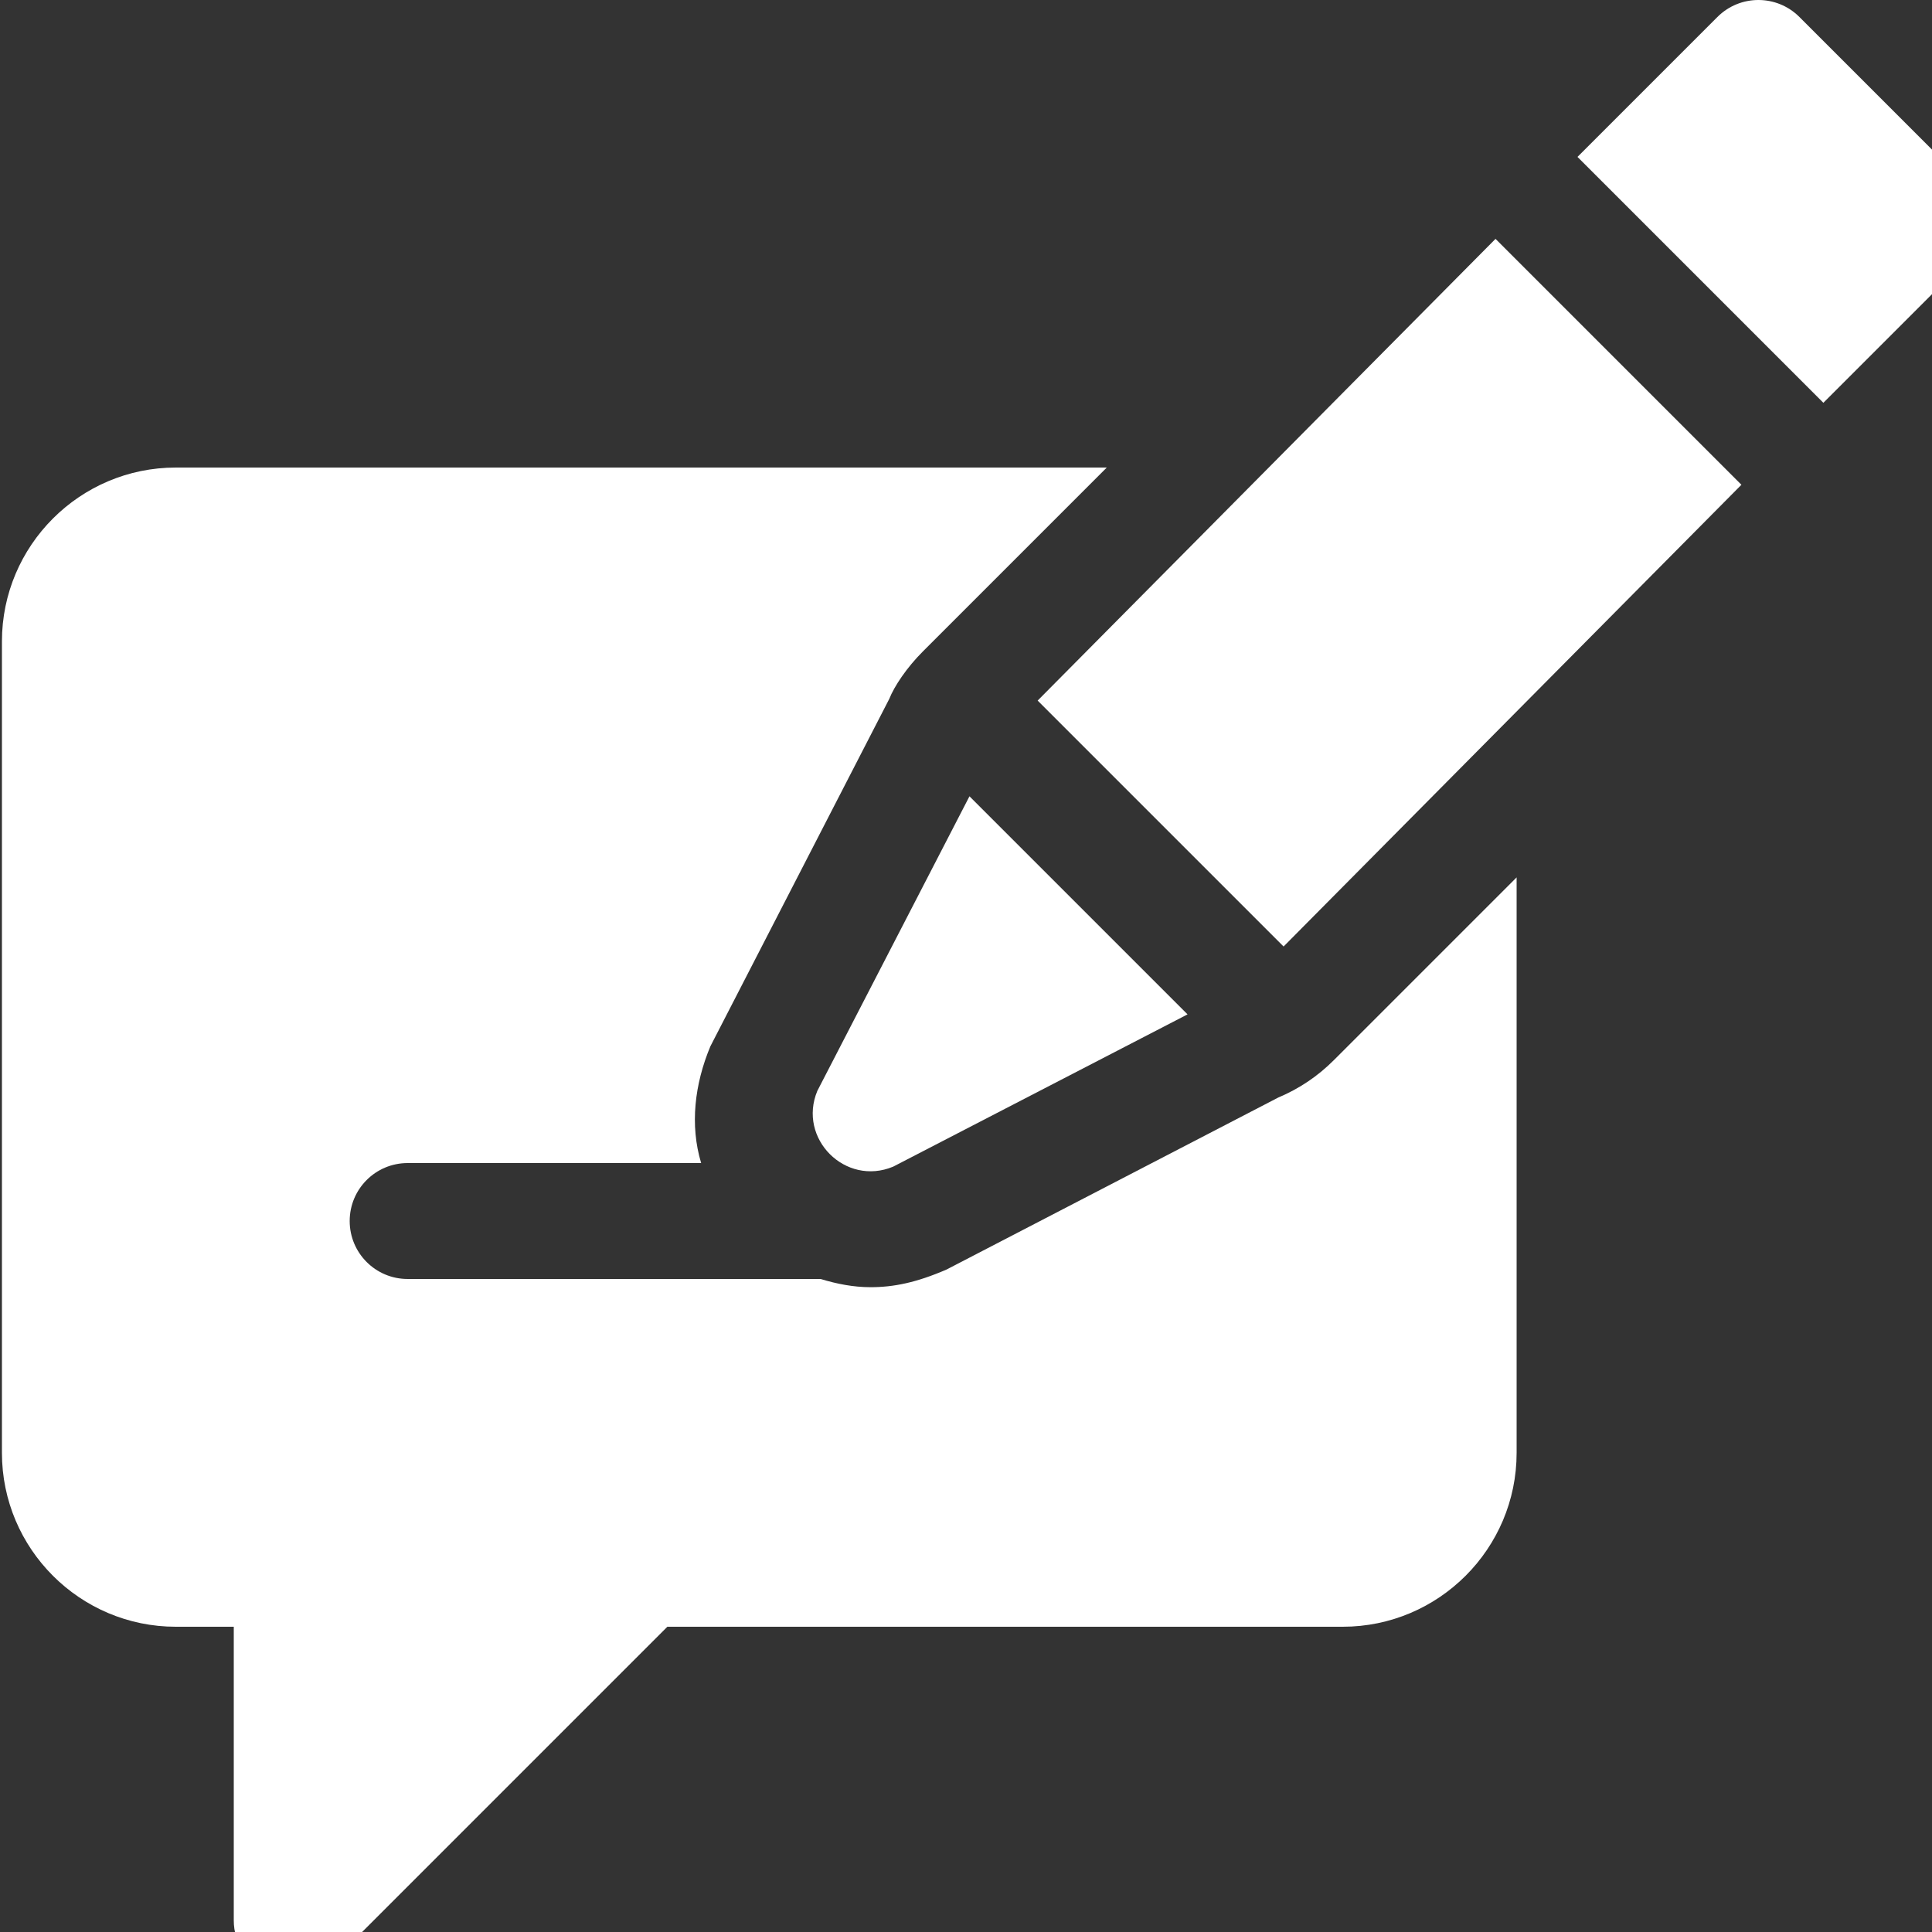 <svg fill="white" viewBox="0 0 500 500"  xmlns="http://www.w3.org/2000/svg"><rect x="0" y="0" width="500" height="500" fill="#333333" stroke="none"/><path d="m450.676 125.457-63.637-63.637-118.496 119.488 63.648 63.645zm0 0"/><path d="m211.527 282.316c-5.152 12.371 7.27 24.777 19.633 19.609l76.176-39.406-56.438-56.438zm0 0"/><path d="m508.105 68.027c5.859-5.859 5.859-15.355 0-21.215l-42.422-42.418c-5.859-5.859-15.355-5.859-21.215 0l-36.215 36.215 63.633 63.637zm0 0"/><path d="m45.5 421h15v76c0 6.062 3.648 11.543 9.258 13.855 5.527 2.309 12.016 1.078 16.348-3.25l86.605-86.605h174.789c24.812 0 45-20.188 45-45v-148.934l-47.316 47.316c-4.129 4.133-8.949 7.383-14.355 9.652l-85.883 44.531c-7.809 3.371-13.668 4.559-19.645 4.559-4.465 0-8.77-.859-12.93-2.125h-106.871c-8.293 0-15-6.711-15-15 0-8.293 6.707-15 15-15h75.957c-2.961-9.82-1.691-20.457 2.391-30.219l46.289-89.898c1.316-3.324 4.57-8.16 8.688-12.273l47.609-47.609h-240.934c-24.812 0-45 20.188-45 45v210c0 24.812 20.188 45 45 45zm0 0"/></svg>